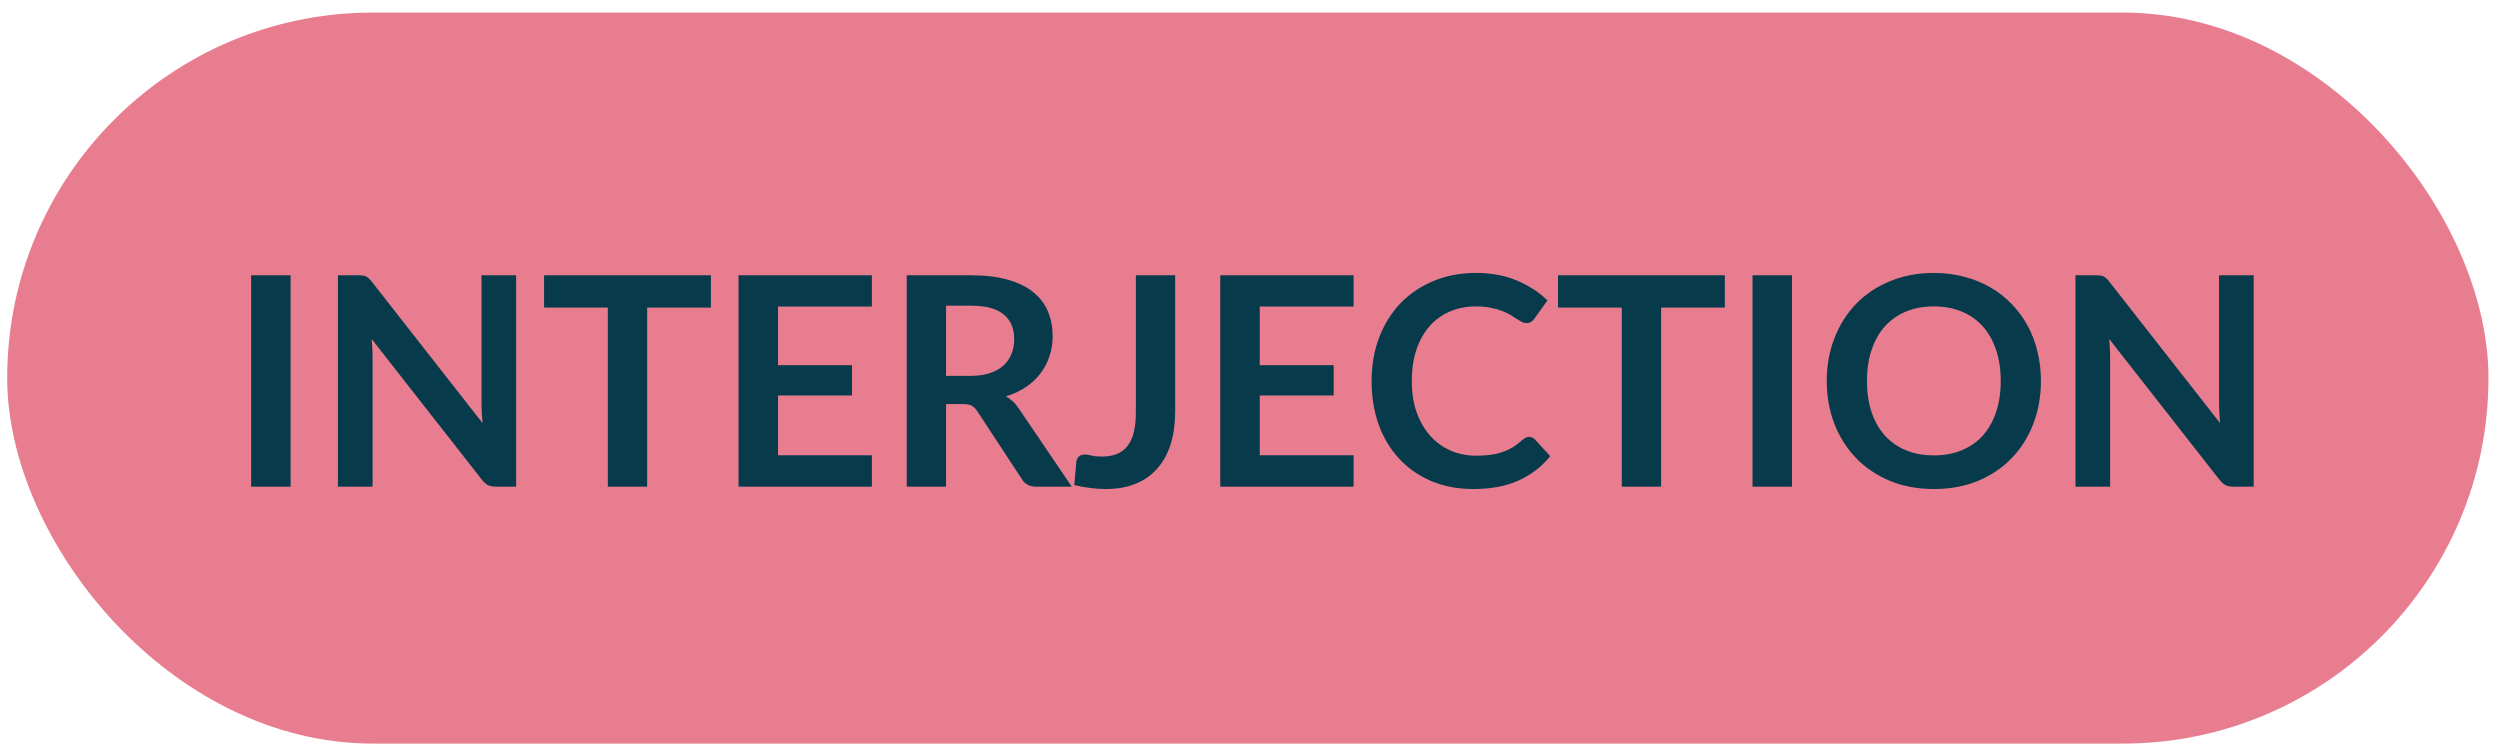 <svg width="171" height="51" viewBox="0 0 171 51" fill="none" xmlns="http://www.w3.org/2000/svg">
<g id="interjection">
<rect id="Rectangle 9" x="0.491" y="0.861" width="169.72" height="50" rx="25" fill="#E87D8F"/>
<path id="INTERJECTION" d="M19.877 33.289H17.177V18.829H19.877V33.289ZM35.304 18.829V33.289H33.925C33.711 33.289 33.531 33.256 33.385 33.189C33.245 33.116 33.108 32.996 32.974 32.829L25.424 23.189C25.465 23.629 25.485 24.036 25.485 24.409V33.289H23.114V18.829H24.524C24.638 18.829 24.735 18.836 24.814 18.849C24.901 18.856 24.974 18.876 25.035 18.909C25.101 18.936 25.165 18.979 25.224 19.039C25.285 19.093 25.351 19.166 25.424 19.259L33.005 28.939C32.984 28.706 32.968 28.476 32.955 28.249C32.941 28.023 32.934 27.813 32.934 27.619V18.829H35.304ZM48.625 21.039H44.265V33.289H41.575V21.039H37.215V18.829H48.625V21.039ZM53.217 20.969V24.979H58.277V27.049H53.217V31.139H59.637V33.289H50.517V18.829H59.637V20.969H53.217ZM66.391 25.709C66.897 25.709 67.337 25.646 67.711 25.519C68.091 25.393 68.401 25.219 68.641 24.999C68.887 24.773 69.071 24.506 69.191 24.199C69.311 23.893 69.371 23.556 69.371 23.189C69.371 22.456 69.127 21.893 68.641 21.499C68.161 21.106 67.424 20.909 66.431 20.909H64.711V25.709H66.391ZM73.311 33.289H70.881C70.421 33.289 70.087 33.109 69.881 32.749L66.841 28.119C66.727 27.946 66.601 27.823 66.461 27.749C66.327 27.676 66.127 27.639 65.861 27.639H64.711V33.289H62.021V18.829H66.431C67.411 18.829 68.251 18.933 68.951 19.139C69.657 19.339 70.234 19.623 70.681 19.989C71.134 20.356 71.467 20.796 71.681 21.309C71.894 21.816 72.001 22.376 72.001 22.989C72.001 23.476 71.927 23.936 71.781 24.369C71.641 24.803 71.434 25.196 71.161 25.549C70.894 25.903 70.561 26.213 70.161 26.479C69.767 26.746 69.317 26.956 68.811 27.109C68.984 27.209 69.144 27.329 69.291 27.469C69.437 27.603 69.571 27.763 69.691 27.949L73.311 33.289ZM80.382 28.149C80.382 28.963 80.282 29.696 80.082 30.349C79.882 31.003 79.582 31.559 79.182 32.019C78.789 32.479 78.296 32.833 77.702 33.079C77.109 33.326 76.419 33.449 75.632 33.449C75.272 33.449 74.919 33.426 74.572 33.379C74.226 33.339 73.862 33.273 73.482 33.179C73.502 32.913 73.526 32.646 73.552 32.379C73.579 32.113 73.602 31.846 73.622 31.579C73.642 31.433 73.699 31.316 73.792 31.229C73.892 31.136 74.032 31.089 74.212 31.089C74.326 31.089 74.472 31.113 74.652 31.159C74.839 31.206 75.072 31.229 75.352 31.229C75.732 31.229 76.069 31.176 76.362 31.069C76.656 30.956 76.899 30.779 77.092 30.539C77.292 30.299 77.442 29.989 77.542 29.609C77.642 29.223 77.692 28.756 77.692 28.209V18.829H80.382V28.149ZM86.166 20.969V24.979H91.226V27.049H86.166V31.139H92.586V33.289H83.466V18.829H92.586V20.969H86.166ZM104.587 29.879C104.734 29.879 104.864 29.936 104.977 30.049L106.037 31.199C105.451 31.926 104.727 32.483 103.867 32.869C103.014 33.256 101.987 33.449 100.787 33.449C99.714 33.449 98.747 33.266 97.887 32.899C97.034 32.533 96.304 32.023 95.697 31.369C95.091 30.716 94.624 29.936 94.297 29.029C93.977 28.123 93.817 27.133 93.817 26.059C93.817 24.973 93.991 23.979 94.337 23.079C94.684 22.173 95.171 21.393 95.797 20.739C96.431 20.086 97.184 19.579 98.057 19.219C98.931 18.853 99.897 18.669 100.957 18.669C102.011 18.669 102.944 18.843 103.757 19.189C104.577 19.536 105.274 19.989 105.847 20.549L104.947 21.799C104.894 21.879 104.824 21.949 104.737 22.009C104.657 22.069 104.544 22.099 104.397 22.099C104.297 22.099 104.194 22.073 104.087 22.019C103.981 21.959 103.864 21.889 103.737 21.809C103.611 21.723 103.464 21.629 103.297 21.529C103.131 21.429 102.937 21.339 102.717 21.259C102.497 21.173 102.241 21.103 101.947 21.049C101.661 20.989 101.327 20.959 100.947 20.959C100.301 20.959 99.707 21.076 99.167 21.309C98.634 21.536 98.174 21.869 97.787 22.309C97.401 22.743 97.101 23.276 96.887 23.909C96.674 24.536 96.567 25.253 96.567 26.059C96.567 26.873 96.681 27.596 96.907 28.229C97.141 28.863 97.454 29.396 97.847 29.829C98.241 30.263 98.704 30.596 99.237 30.829C99.771 31.056 100.344 31.169 100.957 31.169C101.324 31.169 101.654 31.149 101.947 31.109C102.247 31.069 102.521 31.006 102.767 30.919C103.021 30.833 103.257 30.723 103.477 30.589C103.704 30.449 103.927 30.279 104.147 30.079C104.214 30.019 104.284 29.973 104.357 29.939C104.431 29.899 104.507 29.879 104.587 29.879ZM117.98 21.039H113.62V33.289H110.93V21.039H106.57V18.829H117.98V21.039ZM122.572 33.289H119.872V18.829H122.572V33.289ZM139.6 26.059C139.6 27.119 139.423 28.103 139.07 29.009C138.723 29.909 138.23 30.689 137.59 31.349C136.95 32.009 136.18 32.526 135.28 32.899C134.38 33.266 133.38 33.449 132.28 33.449C131.186 33.449 130.19 33.266 129.29 32.899C128.39 32.526 127.616 32.009 126.97 31.349C126.33 30.689 125.833 29.909 125.48 29.009C125.126 28.103 124.95 27.119 124.95 26.059C124.95 24.999 125.126 24.019 125.48 23.119C125.833 22.213 126.33 21.429 126.97 20.769C127.616 20.109 128.39 19.596 129.29 19.229C130.19 18.856 131.186 18.669 132.28 18.669C133.013 18.669 133.703 18.756 134.35 18.929C134.996 19.096 135.59 19.336 136.13 19.649C136.67 19.956 137.153 20.333 137.58 20.779C138.013 21.219 138.38 21.713 138.68 22.259C138.98 22.806 139.206 23.399 139.36 24.039C139.52 24.679 139.6 25.353 139.6 26.059ZM136.85 26.059C136.85 25.266 136.743 24.556 136.53 23.929C136.316 23.296 136.013 22.759 135.62 22.319C135.226 21.879 134.746 21.543 134.18 21.309C133.62 21.076 132.986 20.959 132.28 20.959C131.573 20.959 130.936 21.076 130.37 21.309C129.81 21.543 129.33 21.879 128.93 22.319C128.536 22.759 128.233 23.296 128.02 23.929C127.806 24.556 127.7 25.266 127.7 26.059C127.7 26.853 127.806 27.566 128.02 28.199C128.233 28.826 128.536 29.359 128.93 29.799C129.33 30.233 129.81 30.566 130.37 30.799C130.936 31.033 131.573 31.149 132.28 31.149C132.986 31.149 133.62 31.033 134.18 30.799C134.746 30.566 135.226 30.233 135.62 29.799C136.013 29.359 136.316 28.826 136.53 28.199C136.743 27.566 136.85 26.853 136.85 26.059ZM154.152 18.829V33.289H152.772C152.559 33.289 152.379 33.256 152.232 33.189C152.092 33.116 151.955 32.996 151.822 32.829L144.272 23.189C144.312 23.629 144.332 24.036 144.332 24.409V33.289H141.962V18.829H143.372C143.485 18.829 143.582 18.836 143.662 18.849C143.749 18.856 143.822 18.876 143.882 18.909C143.949 18.936 144.012 18.979 144.072 19.039C144.132 19.093 144.199 19.166 144.272 19.259L151.852 28.939C151.832 28.706 151.815 28.476 151.802 28.249C151.789 28.023 151.782 27.813 151.782 27.619V18.829H154.152Z" fill="#073B4C"/>
</g>
</svg>
